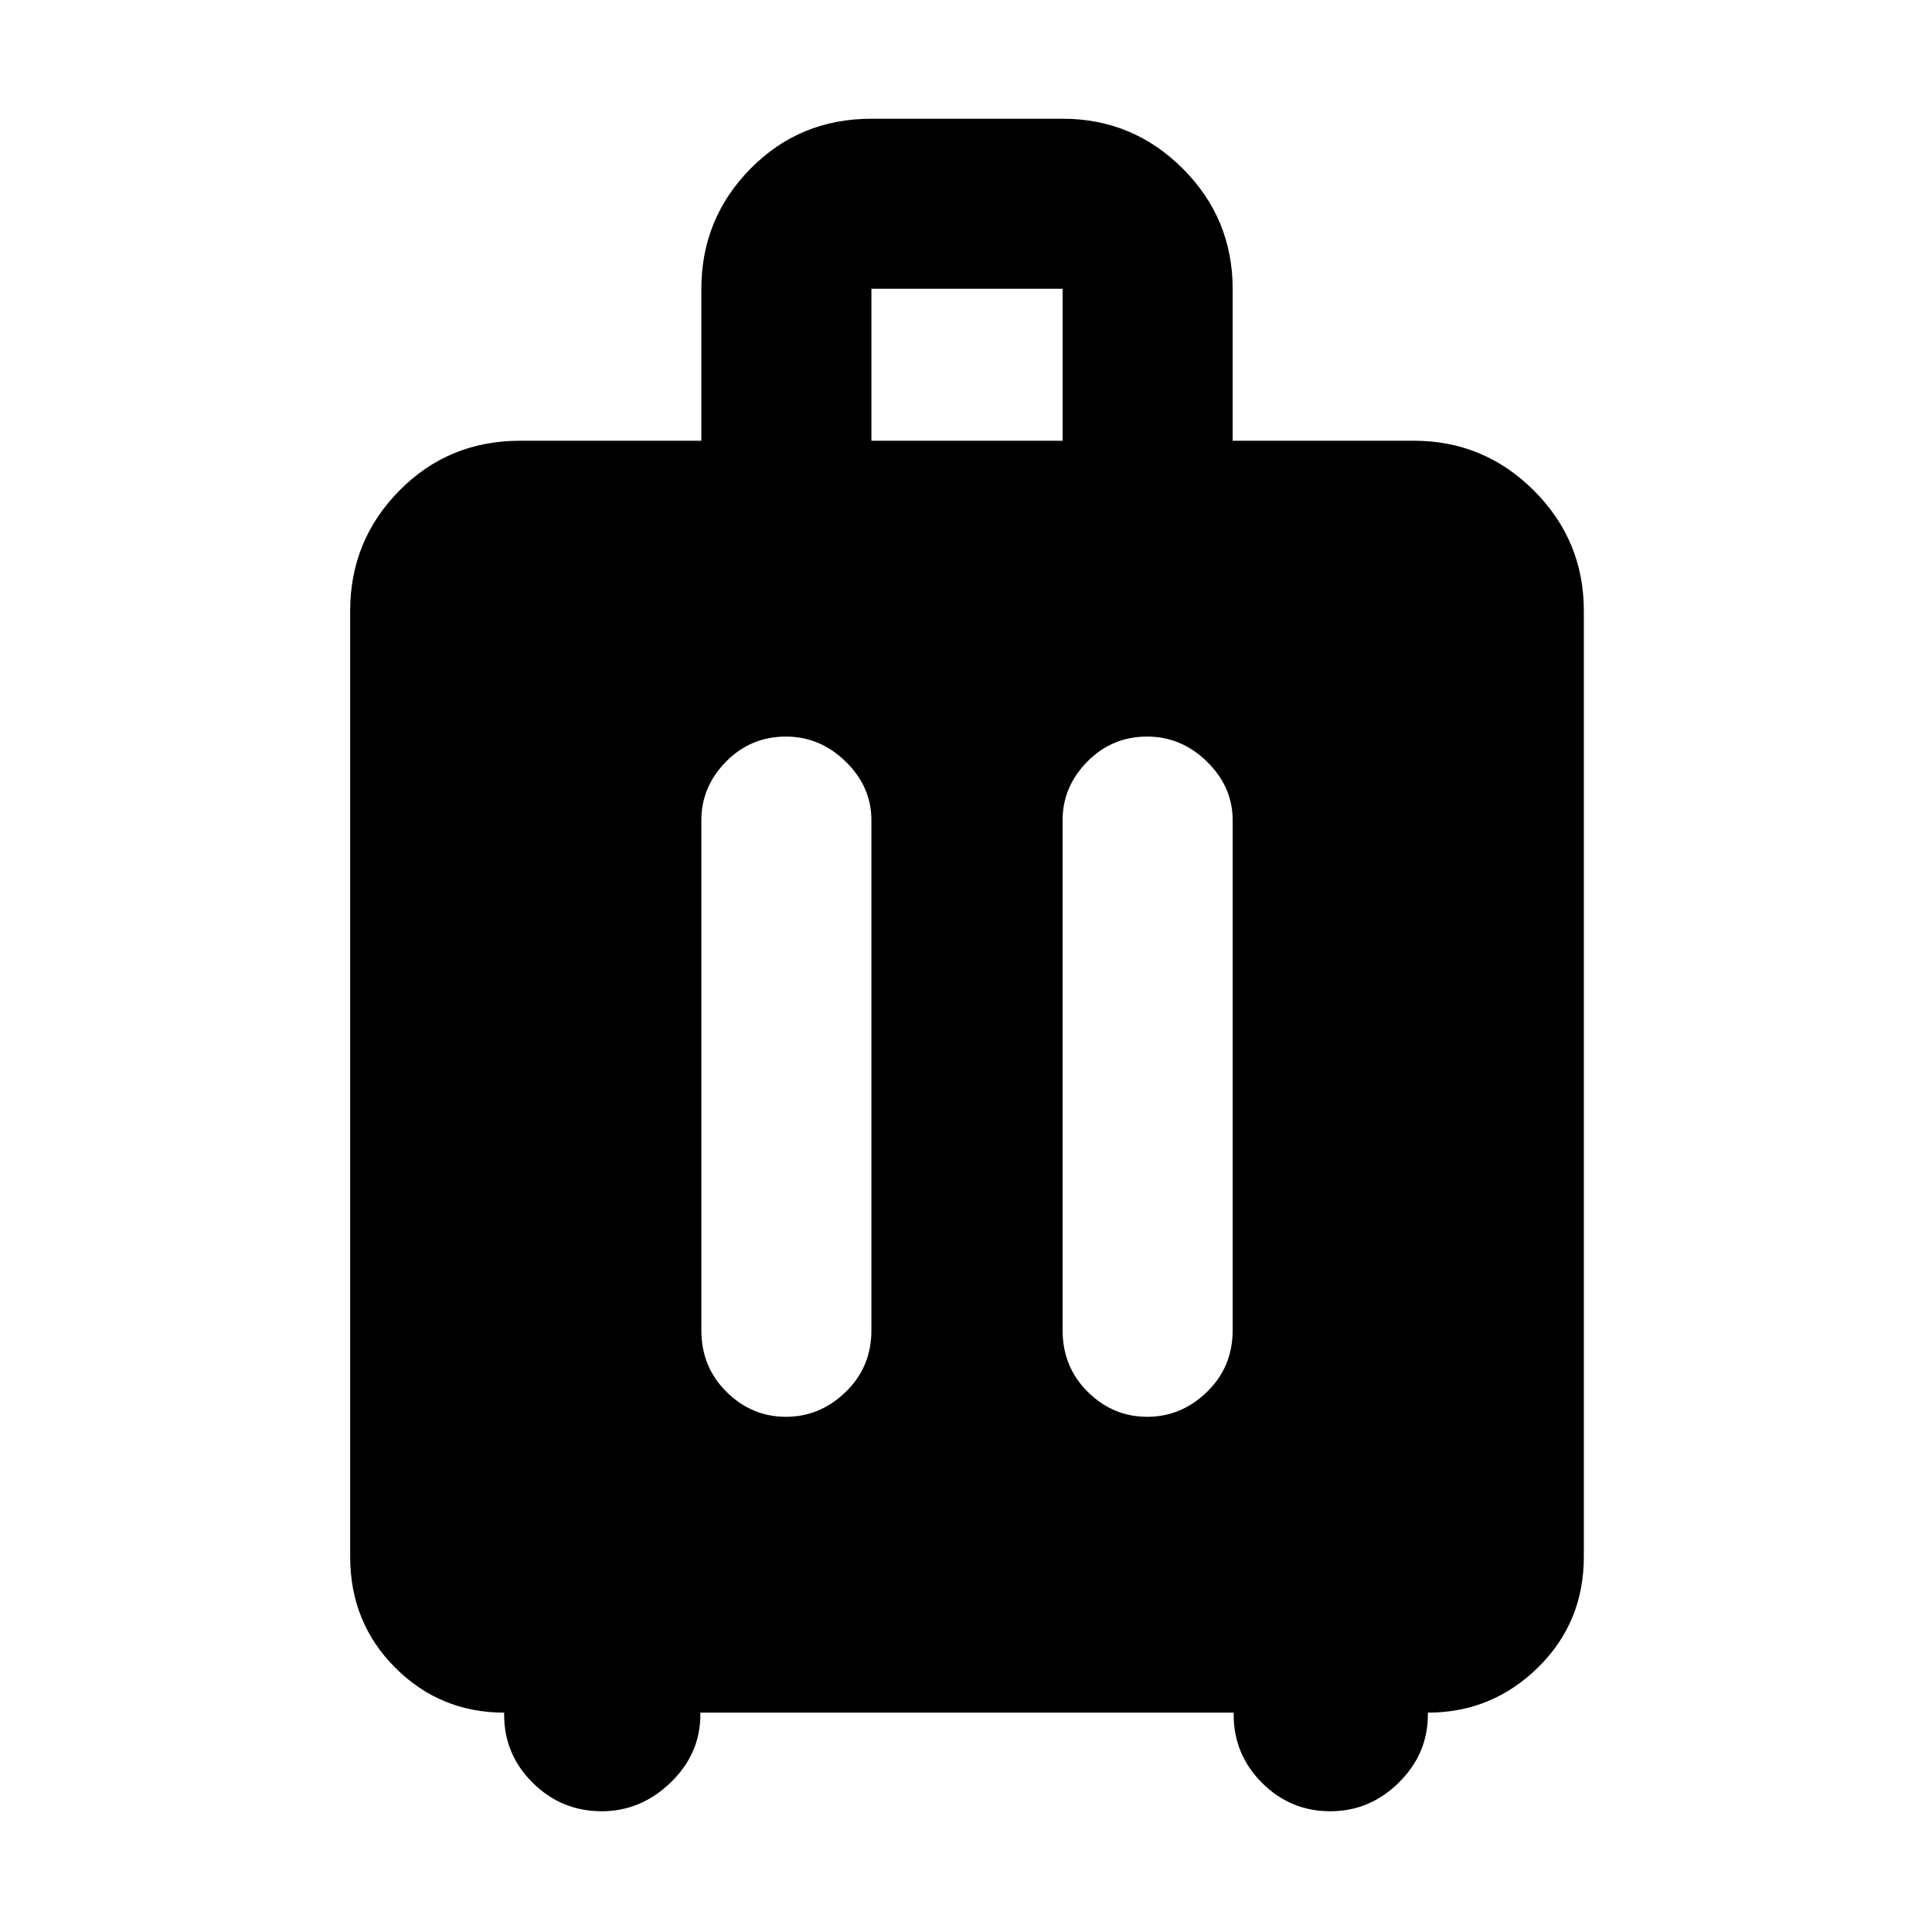 <svg xmlns="http://www.w3.org/2000/svg" height="48" viewBox="0 -960 960 960" width="48"><path d="M250.5-109q-31.78 0-54.14-22.36T174-186.5v-470q0-34.92 24.43-59.71Q222.87-741 258.5-741h90v-75.48q0-34.91 24.43-59.71Q397.37-901 433-901h95q34.92 0 59.71 24.79t24.79 59.71v75.5h90q34.92 0 59.71 24.79T787-656.5v470q0 32.78-22.86 55.14T709.5-109v1q0 19.5-14.43 33.75Q680.65-60 661-60q-19.8 0-33.9-14.1Q613-88.2 613-108v-1H348v1q0 19.5-14.79 33.75T299-60q-20 0-34.25-14.1T250.5-108v-1Zm140.04-485q-17.54 0-29.79 12.47-12.25 12.48-12.25 29.03V-299q0 18.25 12.51 30.62Q373.53-256 390.51-256q16.99 0 29.74-12.38Q433-280.75 433-299v-253.5q0-16.55-12.75-29.03Q407.5-594 390.54-594Zm179.5 0q-17.54 0-29.79 12.47Q528-569.05 528-552.5V-299q0 18.25 12.51 30.62Q553.03-256 570.01-256q16.99 0 29.74-12.38Q612.5-280.75 612.5-299v-253.5q0-16.55-12.75-29.03Q587-594 570.04-594ZM433-741h95v-75.5h-95v75.5Z"/></svg>